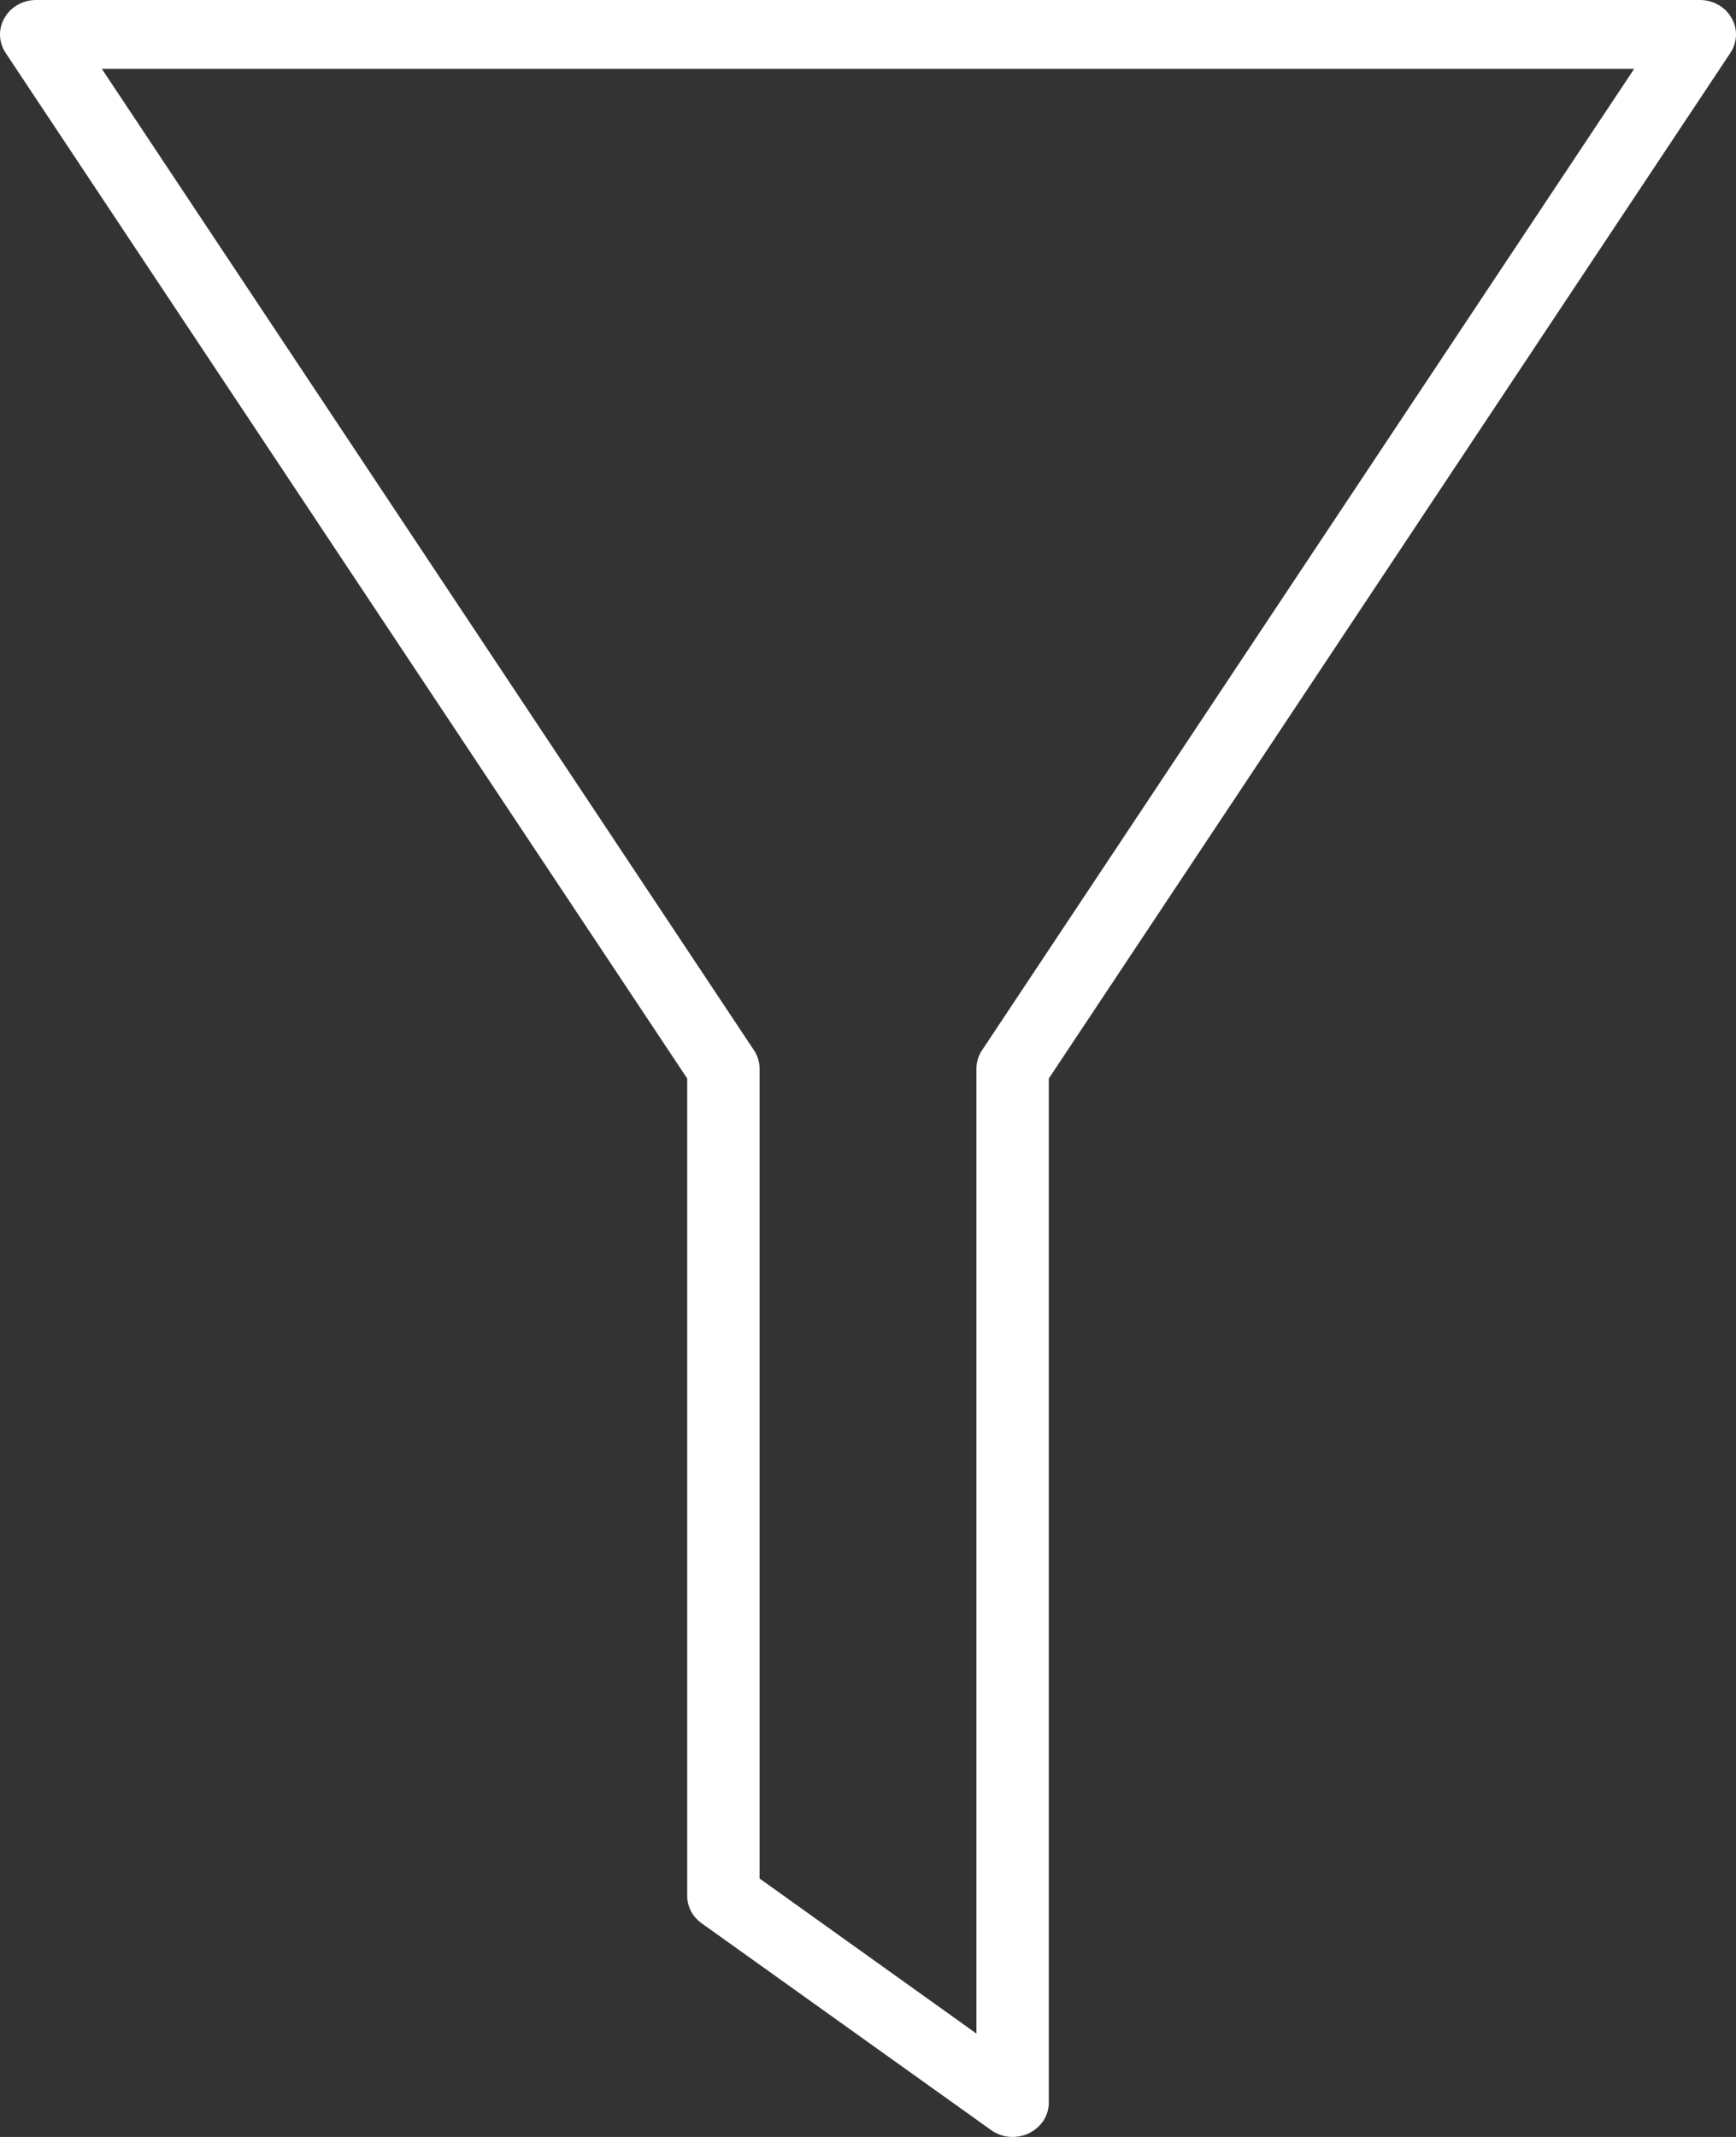 <svg width="13" height="16" viewBox="0 0 13 16" fill="none" xmlns="http://www.w3.org/2000/svg">
<rect x="0" y="0" width="13" height="16" fill="#333333" stroke="none"/>
<path d="M12.966 0.134C12.943 0.093 12.909 0.059 12.867 0.036C12.825 0.012 12.778 -1.0422e-06 12.729 0H0.271C0.222 -1.05976e-06 0.175 0.012 0.133 0.036C0.091 0.059 0.057 0.093 0.034 0.134C0.01 0.174 -0.001 0.22 0 0.266C0.002 0.312 0.016 0.357 0.042 0.396L5.146 8.075V14.194C5.146 14.234 5.156 14.273 5.174 14.309C5.193 14.345 5.221 14.376 5.254 14.4L7.421 15.948C7.461 15.977 7.509 15.995 7.559 15.999C7.609 16.003 7.659 15.994 7.704 15.973C7.749 15.951 7.787 15.918 7.814 15.878C7.84 15.837 7.854 15.79 7.854 15.742V8.075L12.958 0.396C12.984 0.357 12.998 0.312 13 0.266C13.001 0.22 12.99 0.174 12.966 0.134ZM7.355 7.862C7.327 7.903 7.312 7.951 7.312 8V15.226L5.688 14.065V8C5.688 7.951 5.673 7.903 5.645 7.862L0.763 0.516H12.237L7.355 7.862Z" fill="white"/>
</svg>
